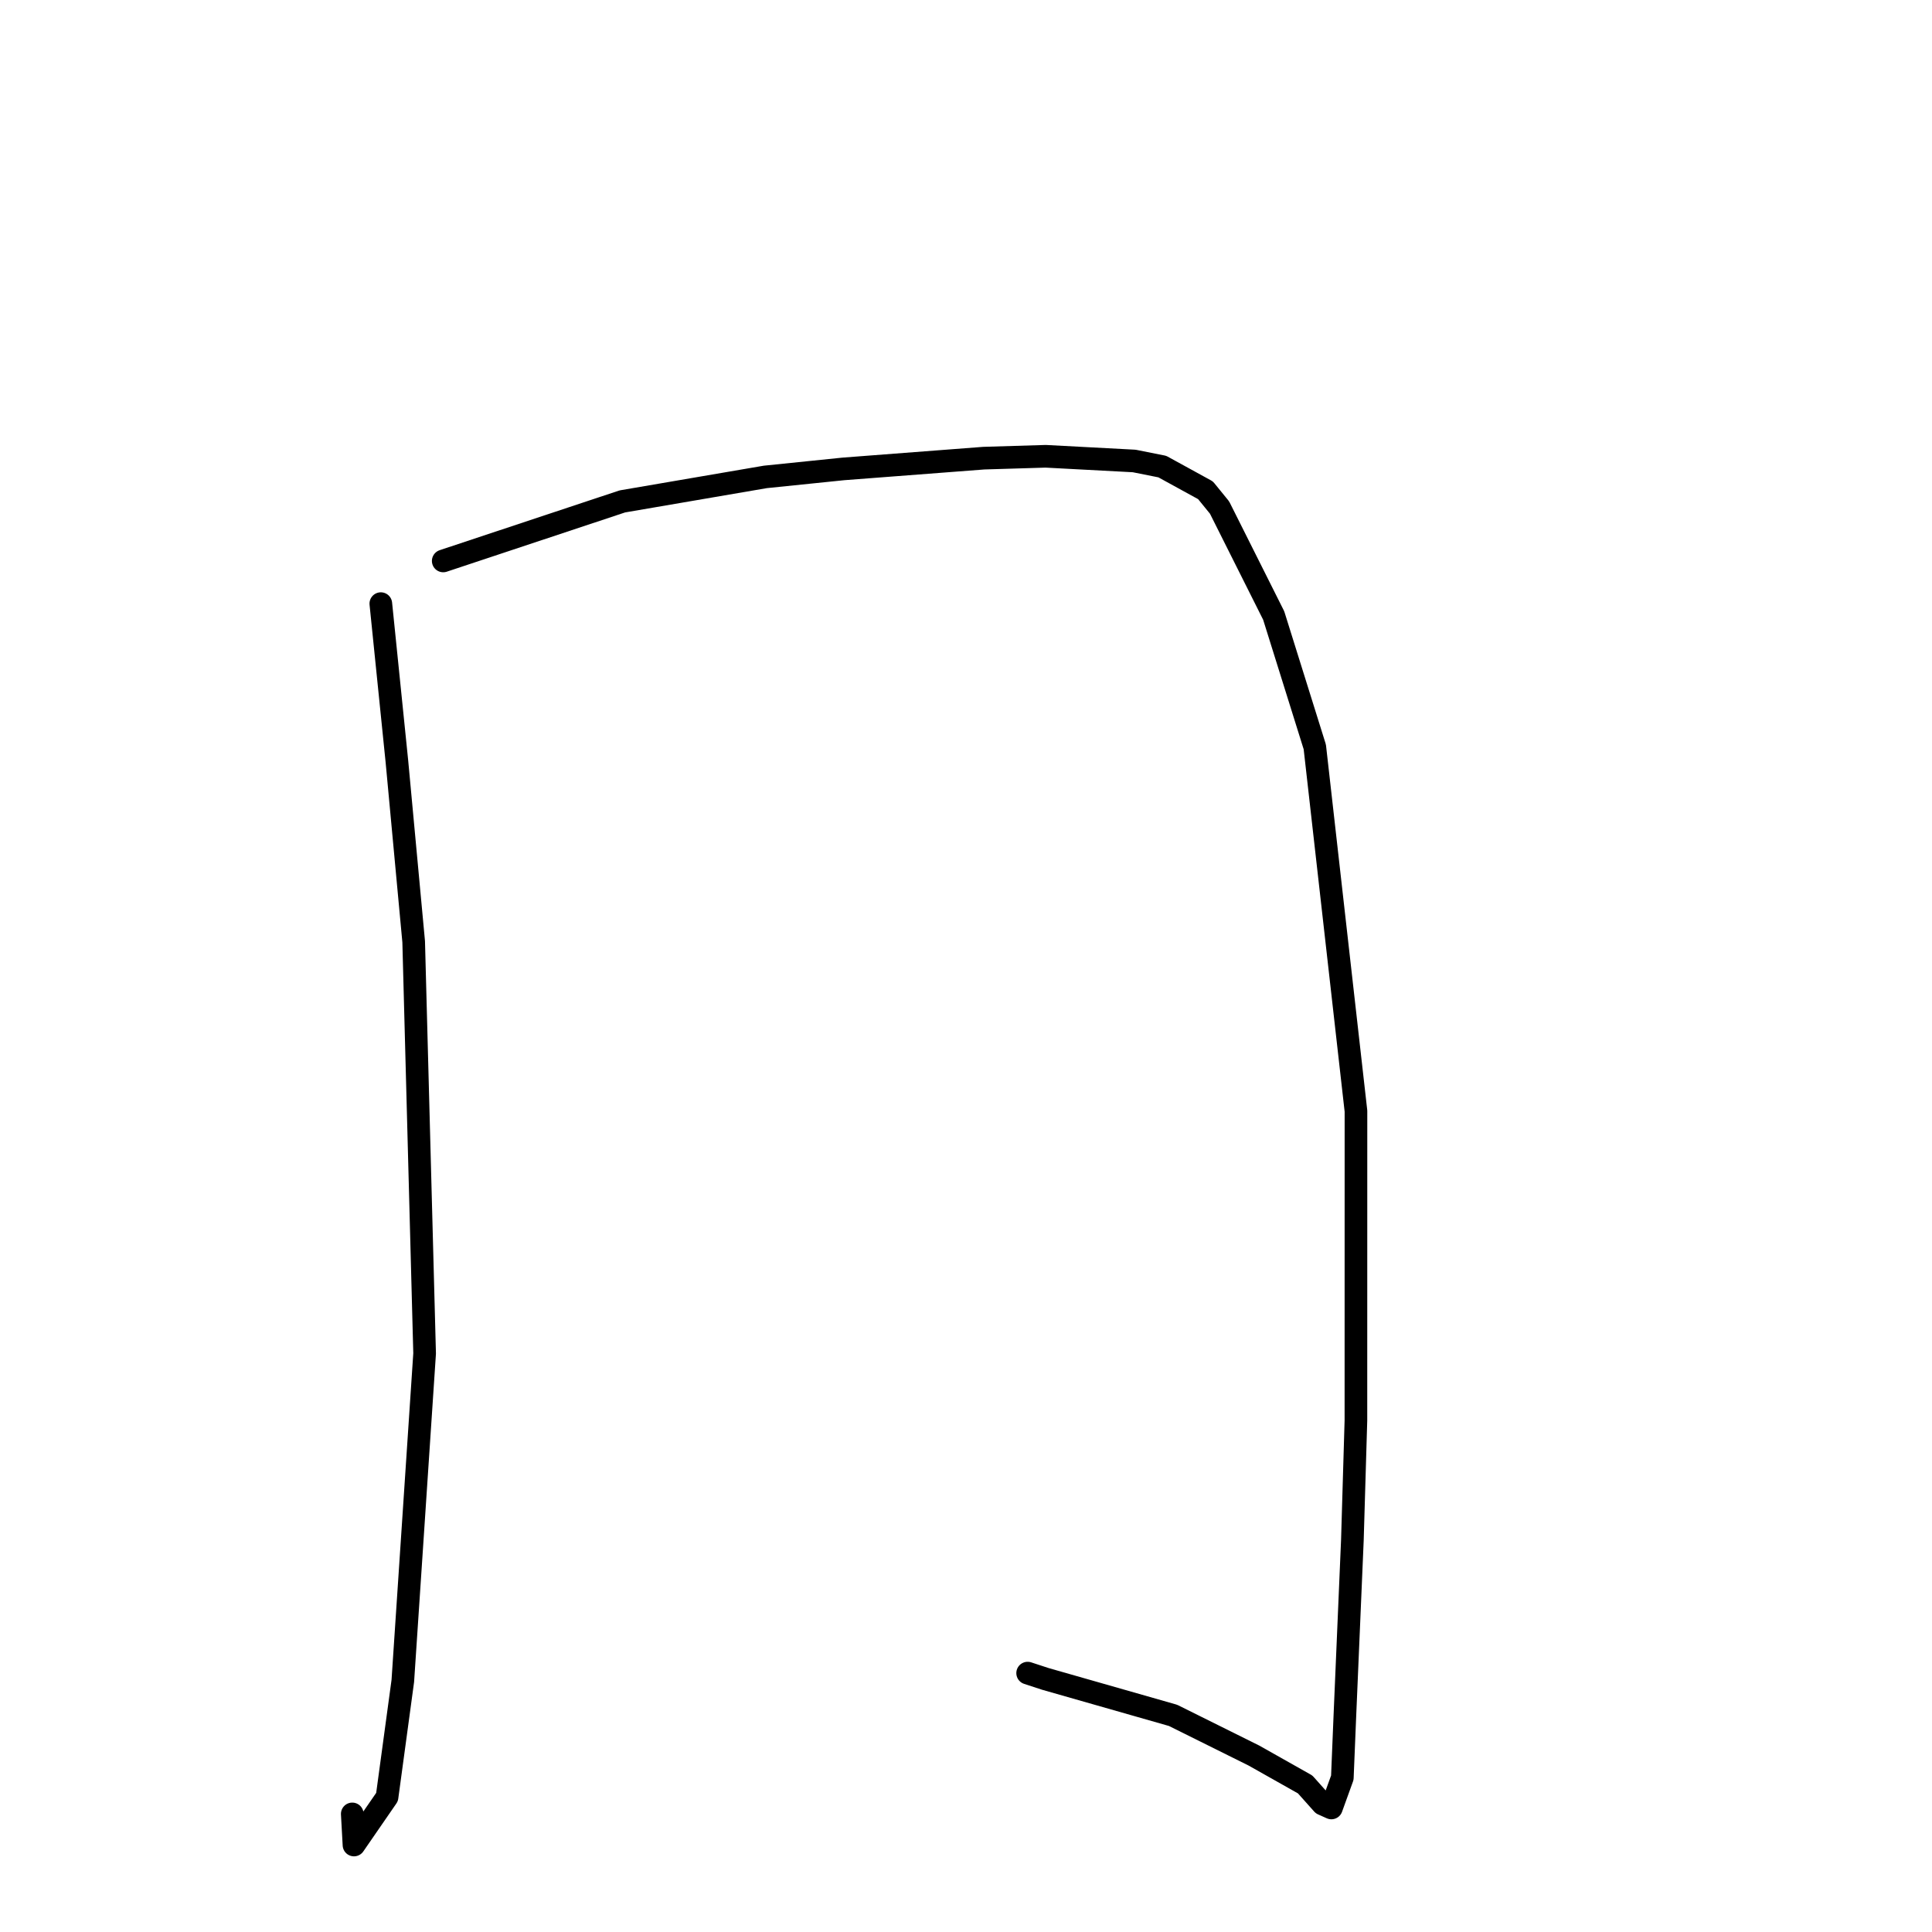 <?xml version="1.0" standalone="no"?>
    <svg width="256" height="256" xmlns="http://www.w3.org/2000/svg" version="1.1">
    <polyline stroke="black" stroke-width="3" stroke-linecap="round" fill="transparent" stroke-linejoin="round" points="50.461 79.984 52.592 100.891 54.814 124.775 56.264 179.34 53.375 222.729 51.286 238.12 46.905 244.474 46.677 240.353 " />
        <polyline stroke="black" stroke-width="3" stroke-linecap="round" fill="transparent" stroke-linejoin="round" points="58.73 74.327 82.464 66.44 101.413 63.193 111.752 62.133 130.356 60.708 138.559 60.46 150.284 61.082 154.009 61.824 159.734 64.964 161.598 67.255 168.771 81.56 174.218 98.974 179.672 147.226 179.666 188.224 179.198 204.062 178.201 227.405 177.866 235.552 176.416 239.565 175.258 239.046 172.94 236.449 166.153 232.621 155.434 227.295 138.521 222.465 136.168 221.695 " />
        </svg>